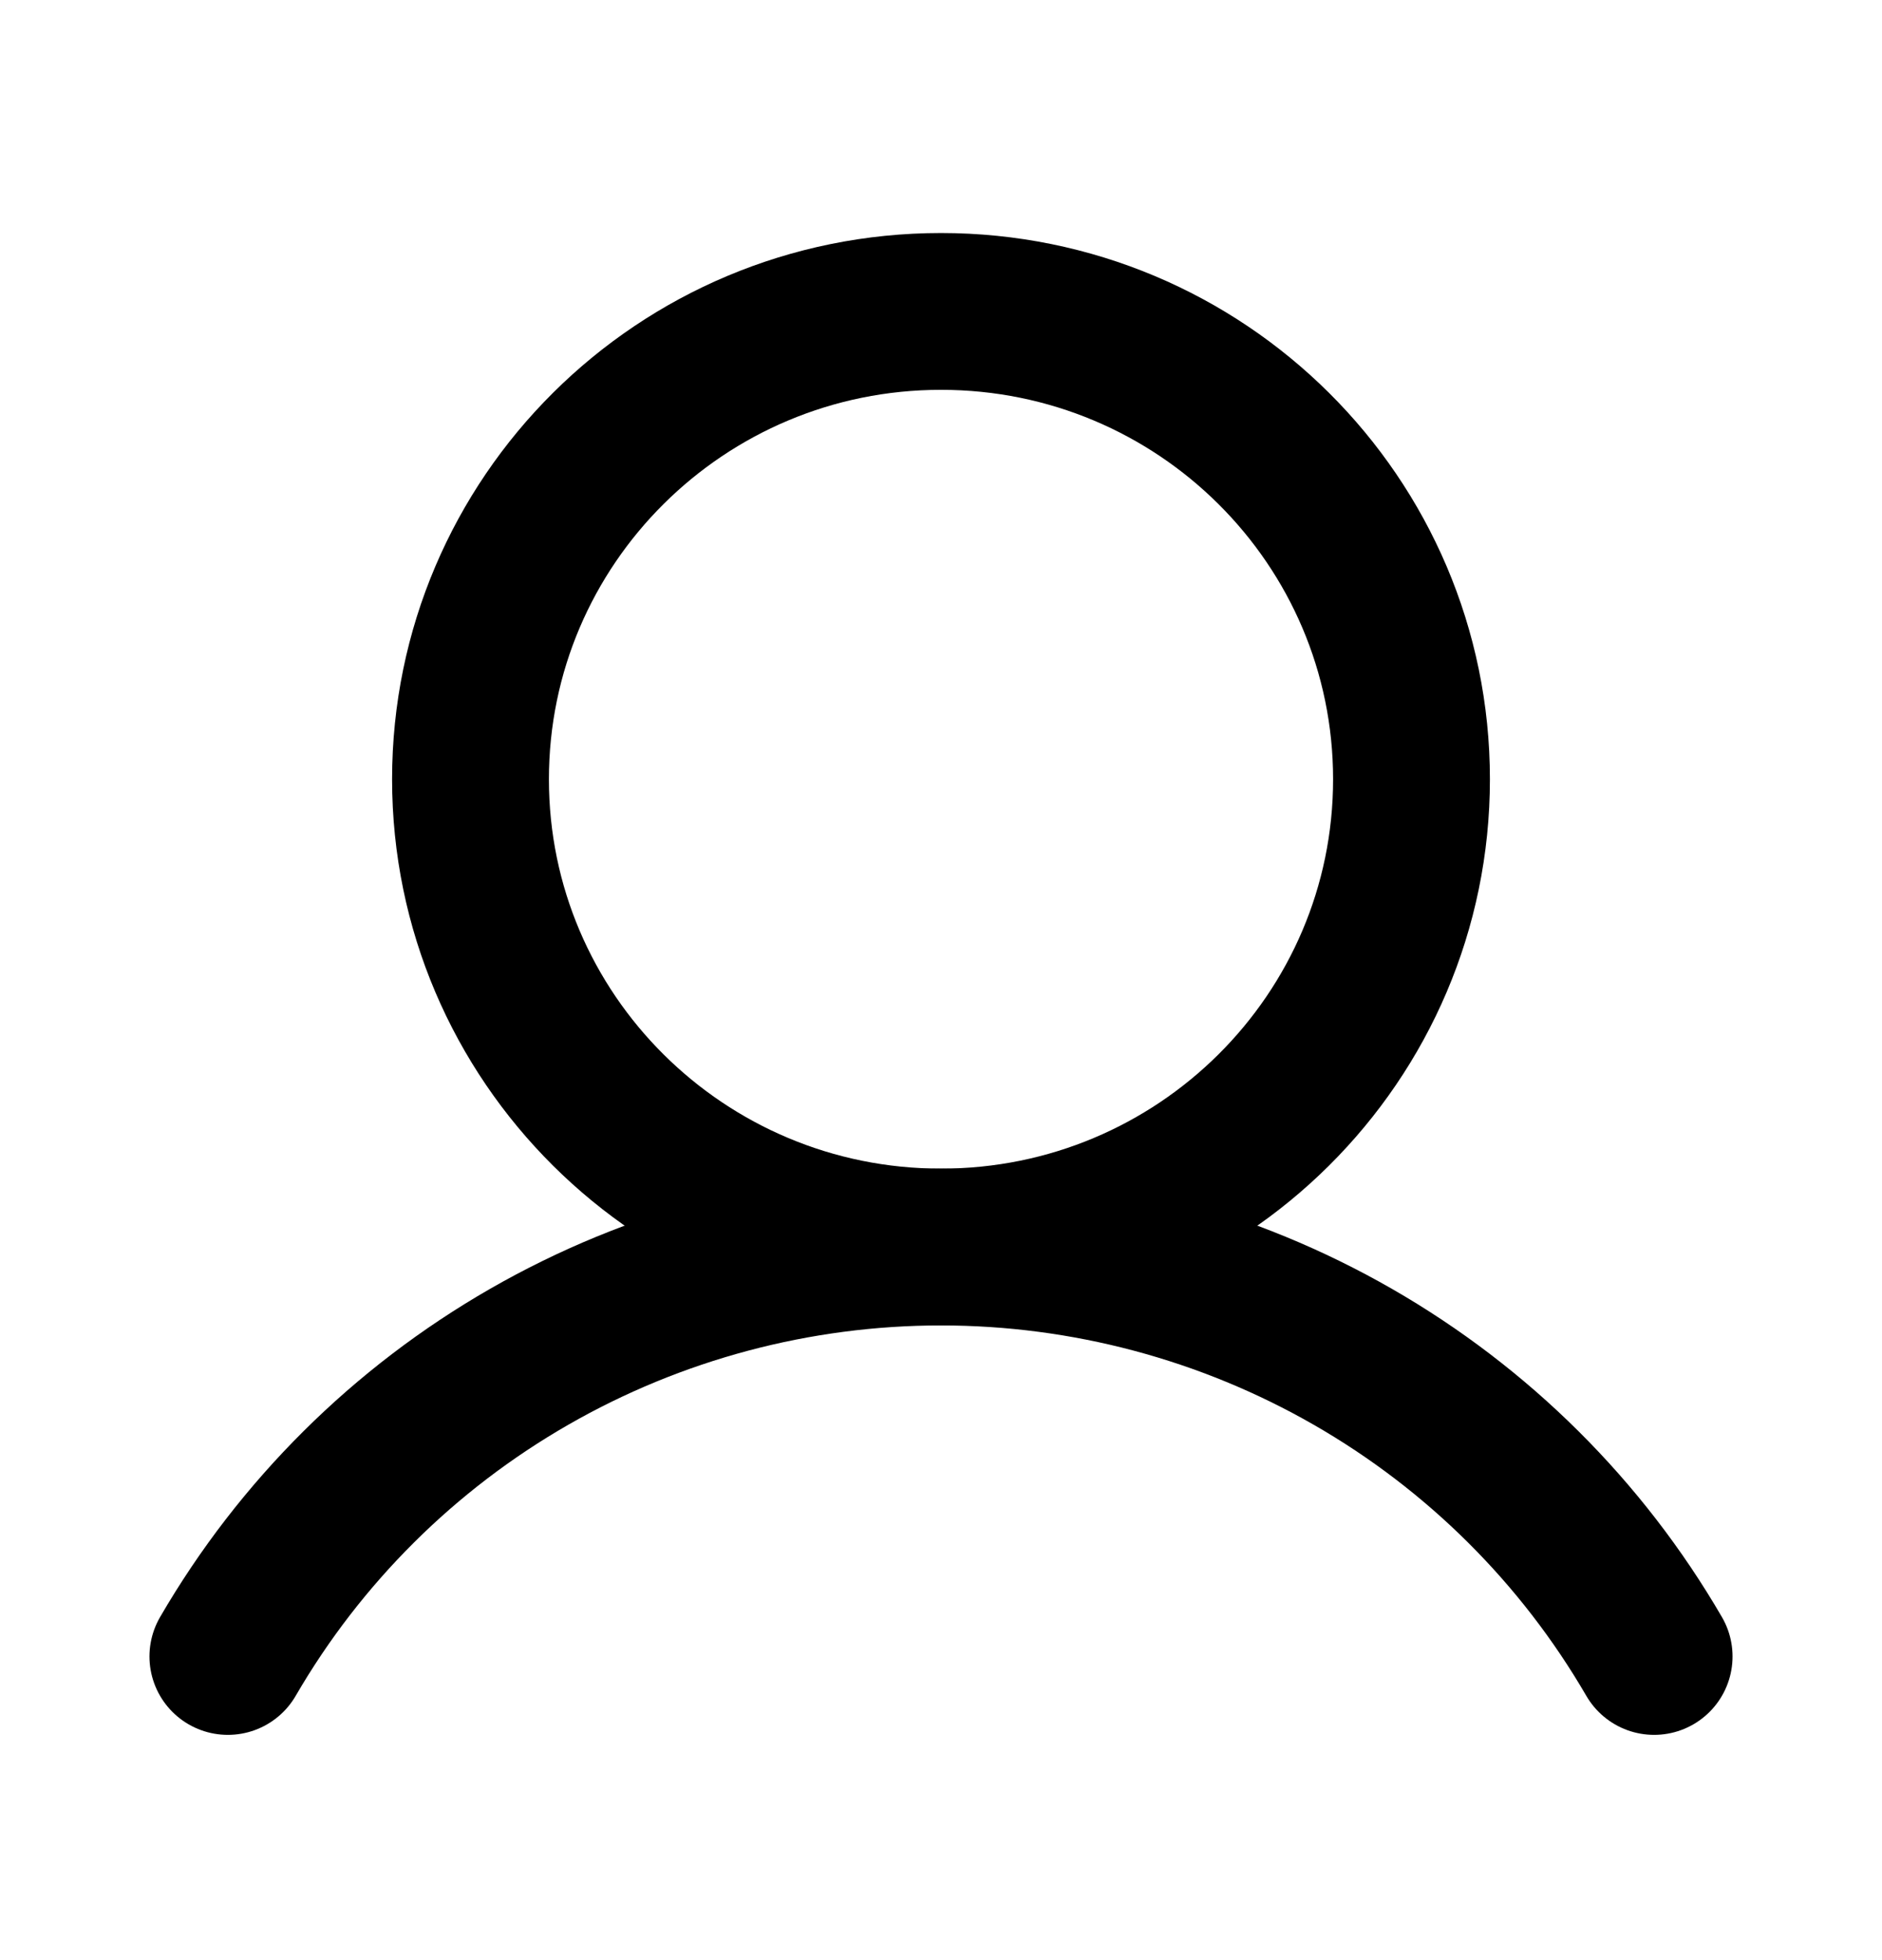 <svg width="24" height="25" viewBox="0 0 24 25" fill="none" xmlns="http://www.w3.org/2000/svg">
<g id="User">
<path id="Vector" d="M12 15.905C15.314 15.905 18 13.234 18 9.939C18 6.643 15.314 3.972 12 3.972C8.686 3.972 6 6.643 6 9.939C6 13.234 8.686 15.905 12 15.905Z" stroke="black" stroke-width="2" stroke-miterlimit="10"/>
<path id="Vector_2" d="M2.906 21.127C3.828 19.539 5.153 18.221 6.75 17.304C8.346 16.388 10.157 15.905 12 15.905C13.843 15.905 15.654 16.388 17.25 17.304C18.847 18.221 20.172 19.539 21.094 21.127" stroke="black" stroke-width="2" stroke-linecap="round" stroke-linejoin="round"/>
</g>
</svg>
